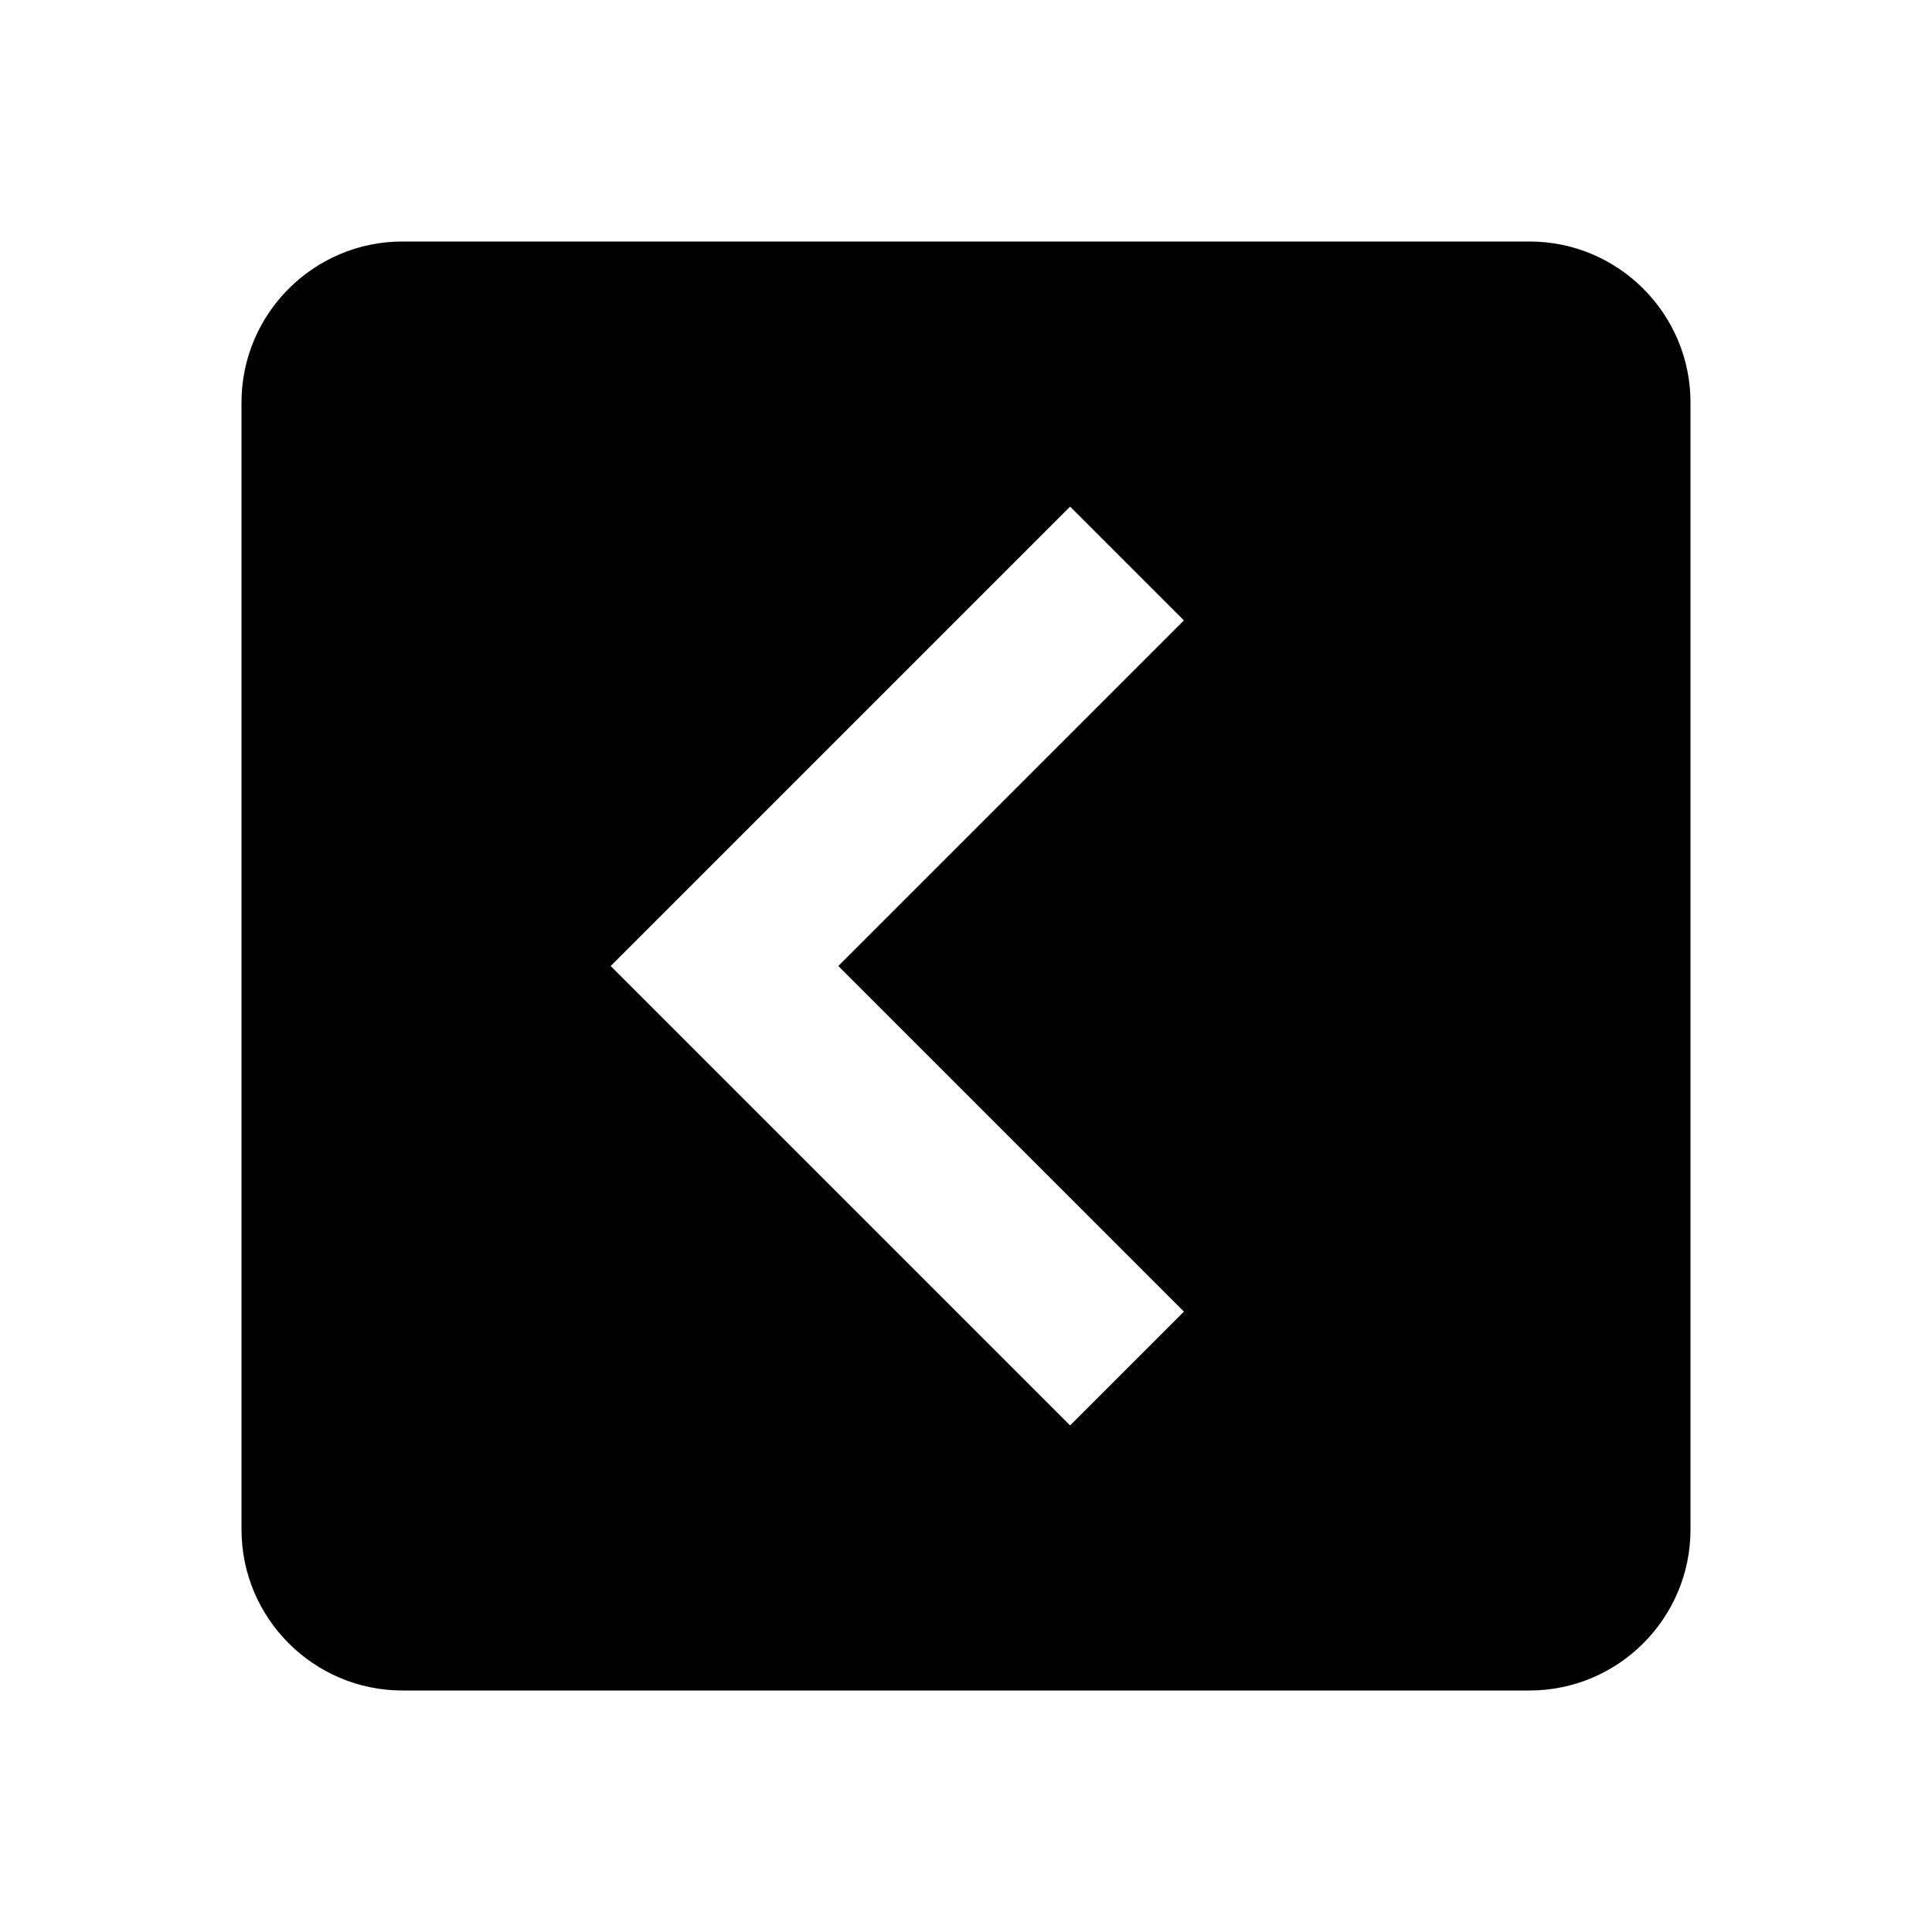 <svg width="24" height="24" viewBox="0 0 24 24" fill="none" xmlns="http://www.w3.org/2000/svg">
<path d="M5 3C3.897 3 3 3.897 3 5V19C3 20.103 3.897 21 5 21H19C20.103 21 21 20.103 21 19V5C21 3.897 20.103 3 19 3H5ZM14.707 16.293L13.293 17.707L7.586 12L13.293 6.293L14.707 7.707L10.414 12L14.707 16.293Z" fill="black"/>
</svg>
